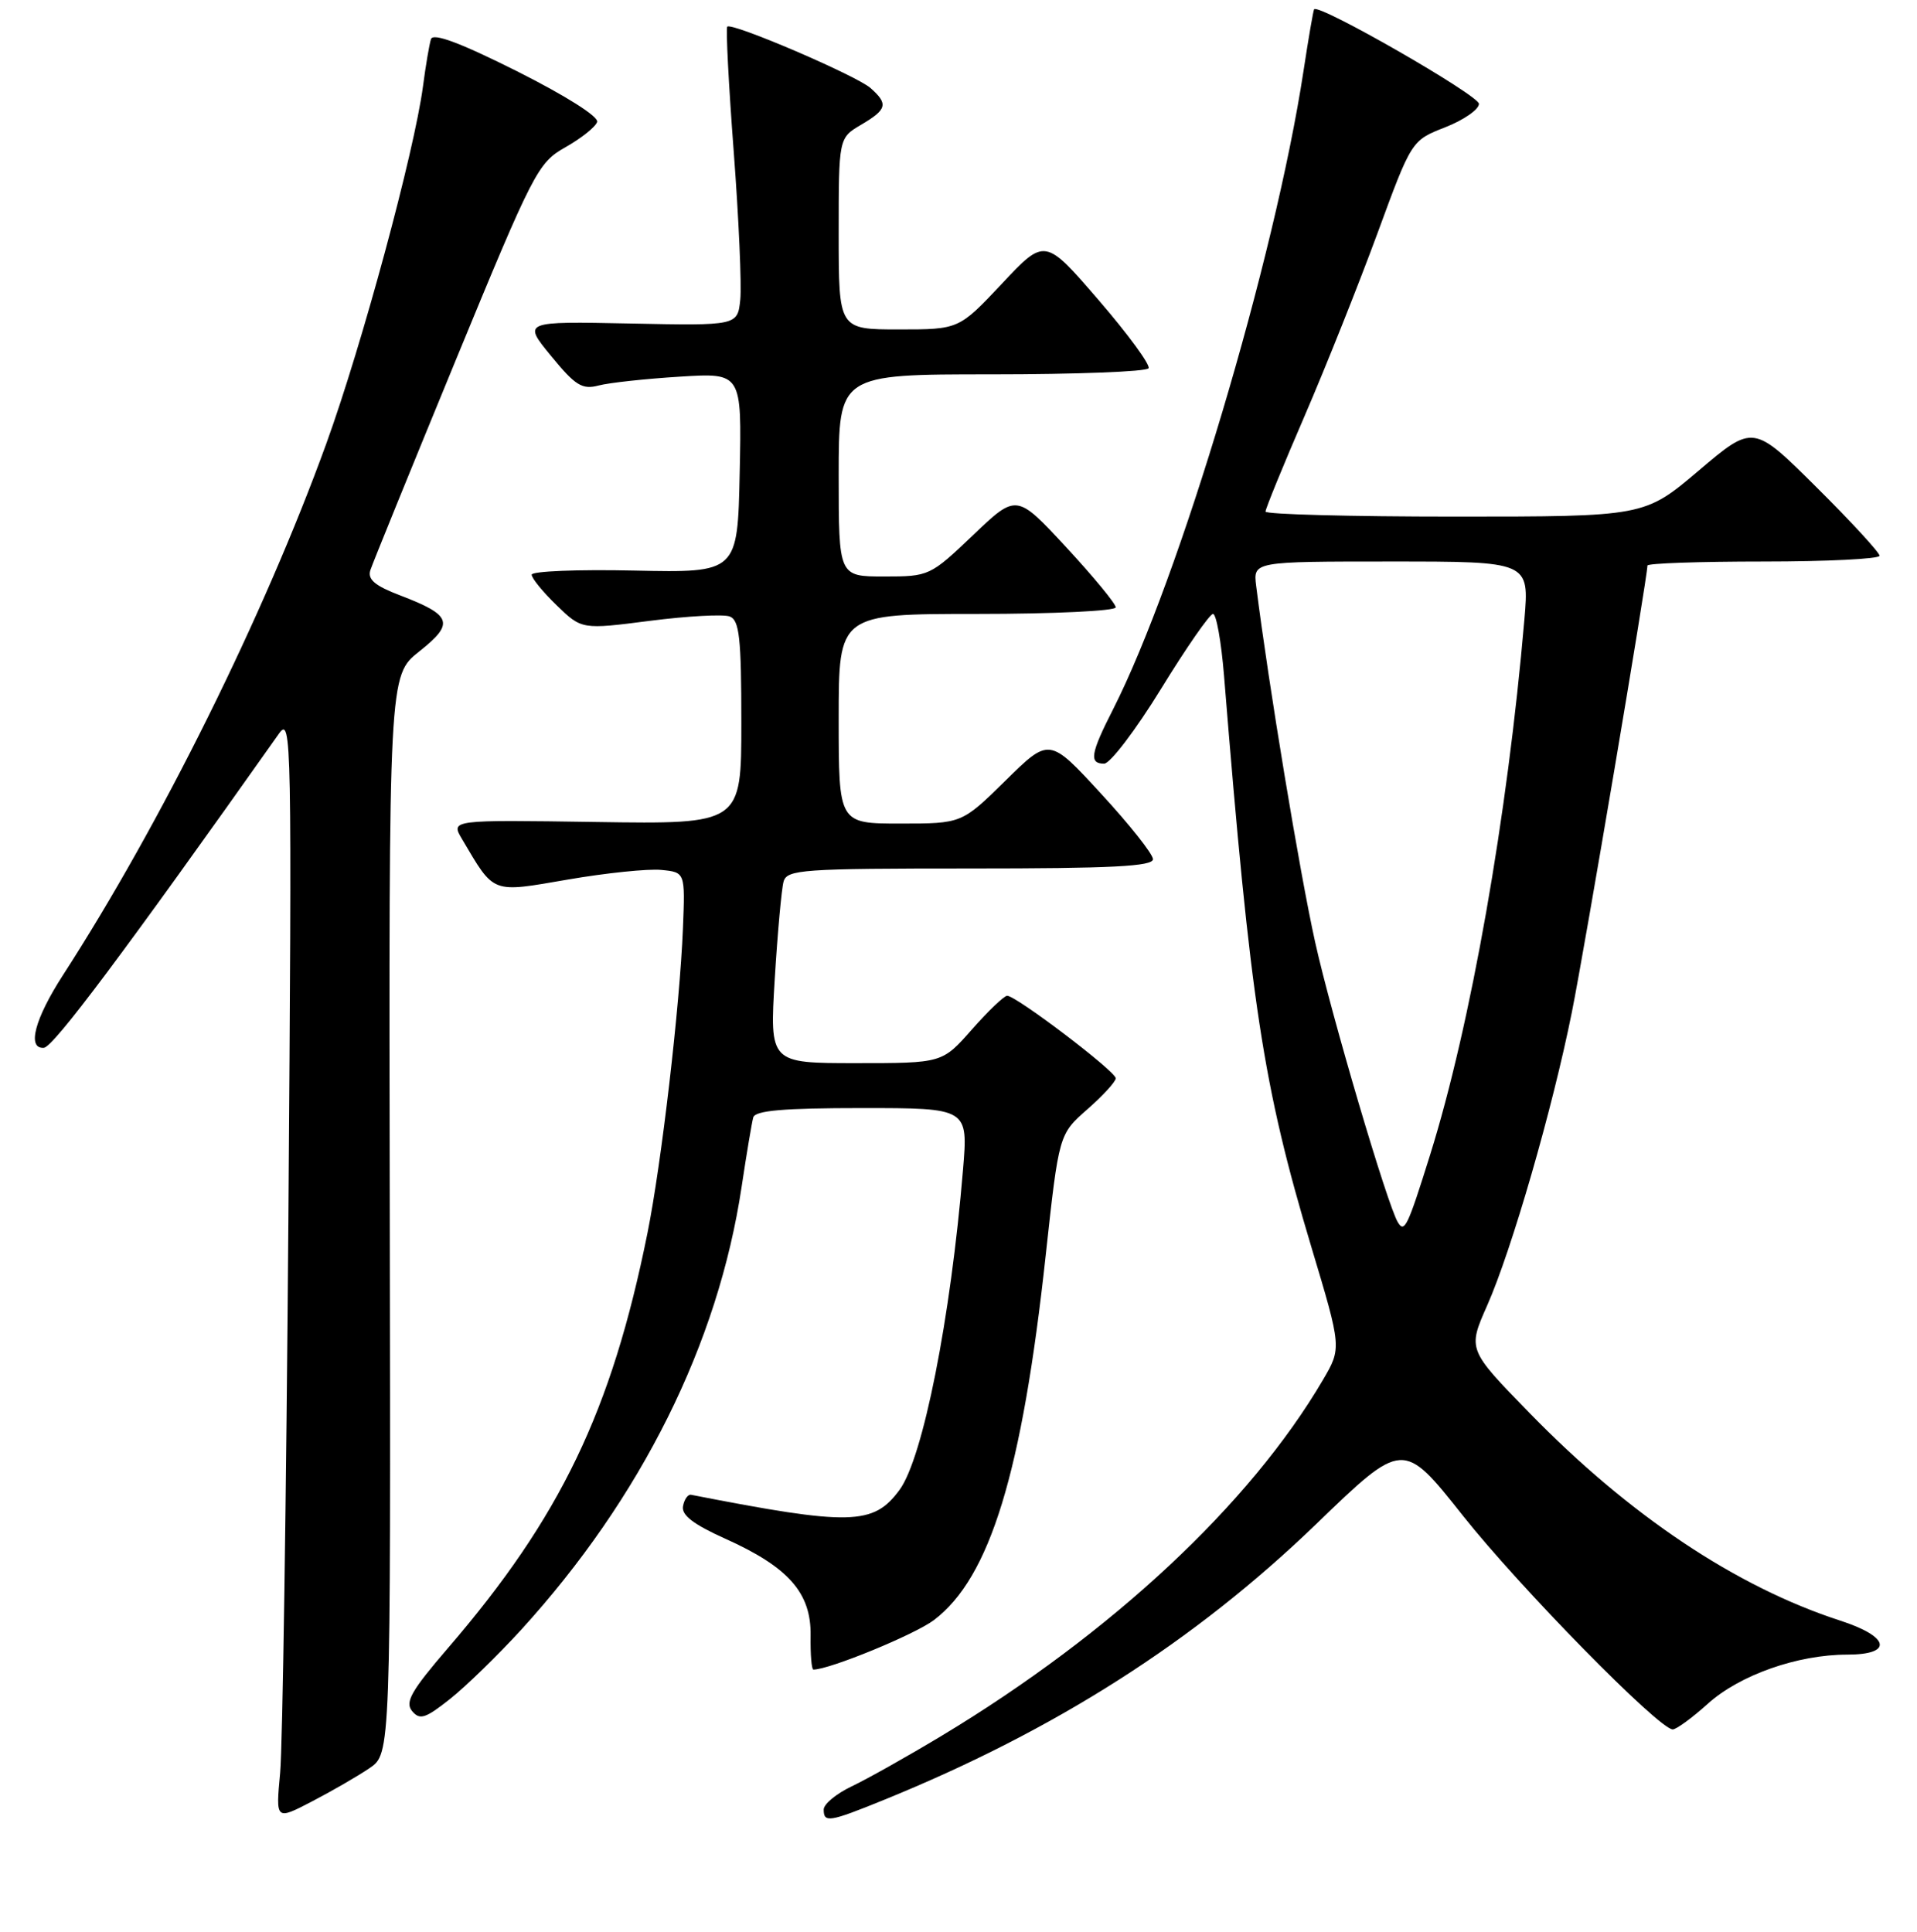 <?xml version="1.0" encoding="UTF-8" standalone="no"?>
<!DOCTYPE svg PUBLIC "-//W3C//DTD SVG 1.1//EN" "http://www.w3.org/Graphics/SVG/1.1/DTD/svg11.dtd" >
<svg xmlns="http://www.w3.org/2000/svg" xmlns:xlink="http://www.w3.org/1999/xlink" version="1.1" viewBox="0 0 256 258">
 <g >
 <path fill="currentColor"
d=" M 49.34 236.17 C 52.18 234.24 52.18 234.24 52.05 162.24 C 51.92 90.23 51.92 90.23 55.99 87.01 C 60.73 83.25 60.37 82.18 53.45 79.53 C 50.06 78.24 49.06 77.39 49.46 76.15 C 49.76 75.24 54.88 62.65 60.84 48.16 C 71.27 22.83 71.83 21.74 75.52 19.66 C 77.62 18.47 79.52 16.96 79.74 16.29 C 79.97 15.58 75.55 12.79 69.05 9.52 C 61.41 5.69 57.83 4.36 57.55 5.23 C 57.33 5.93 56.85 8.75 56.49 11.50 C 55.33 20.27 48.35 46.07 43.58 59.24 C 35.24 82.24 21.45 110.07 8.41 130.24 C 4.63 136.09 3.57 140.12 5.86 139.95 C 7.12 139.86 16.62 127.17 37.26 97.98 C 38.94 95.61 38.99 98.42 38.51 163.00 C 38.23 200.12 37.74 233.34 37.41 236.81 C 36.82 243.13 36.82 243.13 41.66 240.61 C 44.32 239.23 47.78 237.23 49.34 236.17 Z  M 118.00 240.42 C 140.90 231.12 159.54 219.22 175.76 203.57 C 187.37 192.36 187.37 192.36 195.35 202.43 C 202.97 212.05 221.53 230.96 223.38 230.99 C 223.86 230.99 225.97 229.45 228.07 227.56 C 232.31 223.73 240.05 221.00 246.68 221.00 C 252.86 221.00 252.37 218.60 245.75 216.46 C 231.84 211.94 217.59 202.42 204.25 188.72 C 196.00 180.25 196.00 180.25 198.59 174.39 C 201.87 166.99 207.34 148.04 209.91 135.19 C 211.61 126.73 220.00 77.11 220.00 75.54 C 220.00 75.24 226.97 75.00 235.50 75.00 C 244.03 75.00 251.00 74.65 251.00 74.23 C 251.00 73.80 247.21 69.68 242.57 65.07 C 234.13 56.68 234.13 56.68 226.87 62.84 C 219.60 69.00 219.60 69.00 194.30 69.00 C 180.39 69.00 169.00 68.70 169.00 68.33 C 169.00 67.95 171.34 62.22 174.21 55.58 C 177.08 48.93 181.46 37.93 183.96 31.13 C 188.50 18.76 188.50 18.76 193.00 17.00 C 195.47 16.03 197.50 14.62 197.50 13.87 C 197.50 12.73 176.10 0.44 175.49 1.24 C 175.38 1.38 174.74 5.10 174.07 9.50 C 170.24 34.59 157.51 77.26 148.65 94.72 C 145.62 100.67 145.41 102.00 147.45 102.00 C 148.25 102.00 151.67 97.50 155.05 92.00 C 158.43 86.50 161.55 82.00 161.99 82.00 C 162.43 82.00 163.09 85.71 163.46 90.25 C 167.00 134.09 168.66 145.00 175.11 166.52 C 179.17 180.04 179.17 180.04 176.66 184.32 C 166.94 200.90 148.48 218.14 125.77 231.83 C 121.22 234.57 115.81 237.61 113.75 238.59 C 111.69 239.57 110.00 240.96 110.00 241.69 C 110.00 243.49 110.73 243.38 118.00 240.42 Z  M 69.59 217.69 C 85.64 200.08 95.90 179.47 99.04 158.50 C 99.70 154.10 100.40 149.94 100.59 149.25 C 100.85 148.33 104.62 148.00 115.11 148.00 C 129.29 148.00 129.29 148.00 128.60 156.25 C 126.96 176.05 123.26 194.73 120.13 198.99 C 116.64 203.74 113.59 203.81 92.28 199.65 C 91.87 199.57 91.38 200.25 91.21 201.17 C 90.98 202.36 92.57 203.59 96.84 205.51 C 105.30 209.31 108.34 212.75 108.25 218.47 C 108.21 220.96 108.38 223.00 108.62 223.00 C 110.77 223.00 122.18 218.31 124.73 216.38 C 132.21 210.70 136.49 196.74 139.65 167.64 C 141.41 151.50 141.41 151.50 145.20 148.17 C 147.29 146.34 149.00 144.47 149.00 144.02 C 149.00 143.10 135.71 133.00 134.50 133.00 C 134.09 133.00 131.97 135.03 129.79 137.50 C 125.83 142.00 125.83 142.00 114.31 142.00 C 102.78 142.00 102.78 142.00 103.46 130.75 C 103.84 124.56 104.37 118.71 104.64 117.75 C 105.09 116.14 107.15 116.00 129.57 116.00 C 148.47 116.00 153.99 115.72 153.97 114.75 C 153.95 114.06 150.83 110.12 147.03 106.00 C 140.13 98.50 140.13 98.50 134.29 104.25 C 128.44 110.00 128.44 110.00 120.22 110.00 C 112.00 110.00 112.00 110.00 112.00 96.00 C 112.00 82.00 112.00 82.00 130.50 82.00 C 140.68 82.00 149.00 81.60 149.00 81.12 C 149.00 80.64 146.02 77.02 142.38 73.09 C 135.75 65.93 135.75 65.93 129.95 71.47 C 124.22 76.93 124.08 77.00 118.07 77.00 C 112.00 77.00 112.00 77.00 112.00 63.50 C 112.00 50.00 112.00 50.00 132.44 50.00 C 143.68 50.00 153.11 49.64 153.38 49.19 C 153.65 48.75 150.65 44.65 146.71 40.08 C 139.54 31.77 139.54 31.77 133.80 37.89 C 128.05 44.00 128.05 44.00 120.03 44.00 C 112.00 44.00 112.00 44.00 112.00 31.22 C 112.00 18.43 112.00 18.43 115.00 16.66 C 118.47 14.61 118.65 13.89 116.25 11.76 C 114.36 10.09 97.75 2.96 97.12 3.56 C 96.92 3.76 97.30 11.25 97.98 20.21 C 98.66 29.17 99.05 38.08 98.86 40.00 C 98.50 43.50 98.50 43.50 84.15 43.21 C 69.80 42.92 69.80 42.92 73.59 47.54 C 76.83 51.50 77.74 52.07 79.94 51.49 C 81.35 51.12 86.23 50.59 90.78 50.31 C 99.06 49.79 99.06 49.79 98.78 63.15 C 98.50 76.50 98.50 76.50 84.75 76.21 C 77.19 76.04 71.00 76.29 71.00 76.76 C 71.00 77.23 72.50 79.07 74.34 80.85 C 77.69 84.09 77.69 84.09 86.80 82.92 C 91.81 82.28 96.60 82.02 97.45 82.34 C 98.74 82.84 99.00 85.19 99.00 96.51 C 99.00 110.08 99.00 110.08 79.59 109.79 C 60.18 109.50 60.18 109.50 61.70 112.07 C 66.07 119.46 65.53 119.25 75.82 117.48 C 80.92 116.60 86.53 116.02 88.29 116.19 C 91.50 116.50 91.50 116.50 91.20 124.00 C 90.78 134.44 88.33 155.43 86.46 164.72 C 81.67 188.48 74.84 202.68 59.82 220.13 C 54.93 225.81 54.05 227.35 55.03 228.54 C 56.06 229.77 56.80 229.54 60.09 226.93 C 62.21 225.25 66.48 221.09 69.59 217.69 Z  M 186.67 163.25 C 185.27 160.94 177.78 135.54 175.63 125.85 C 173.54 116.42 169.42 91.52 167.75 78.25 C 167.35 75.00 167.35 75.00 185.79 75.00 C 204.23 75.00 204.23 75.00 203.57 82.75 C 201.31 109.04 196.41 136.88 190.98 154.25 C 187.97 163.87 187.56 164.73 186.67 163.25 Z "/>
</g>
</svg>